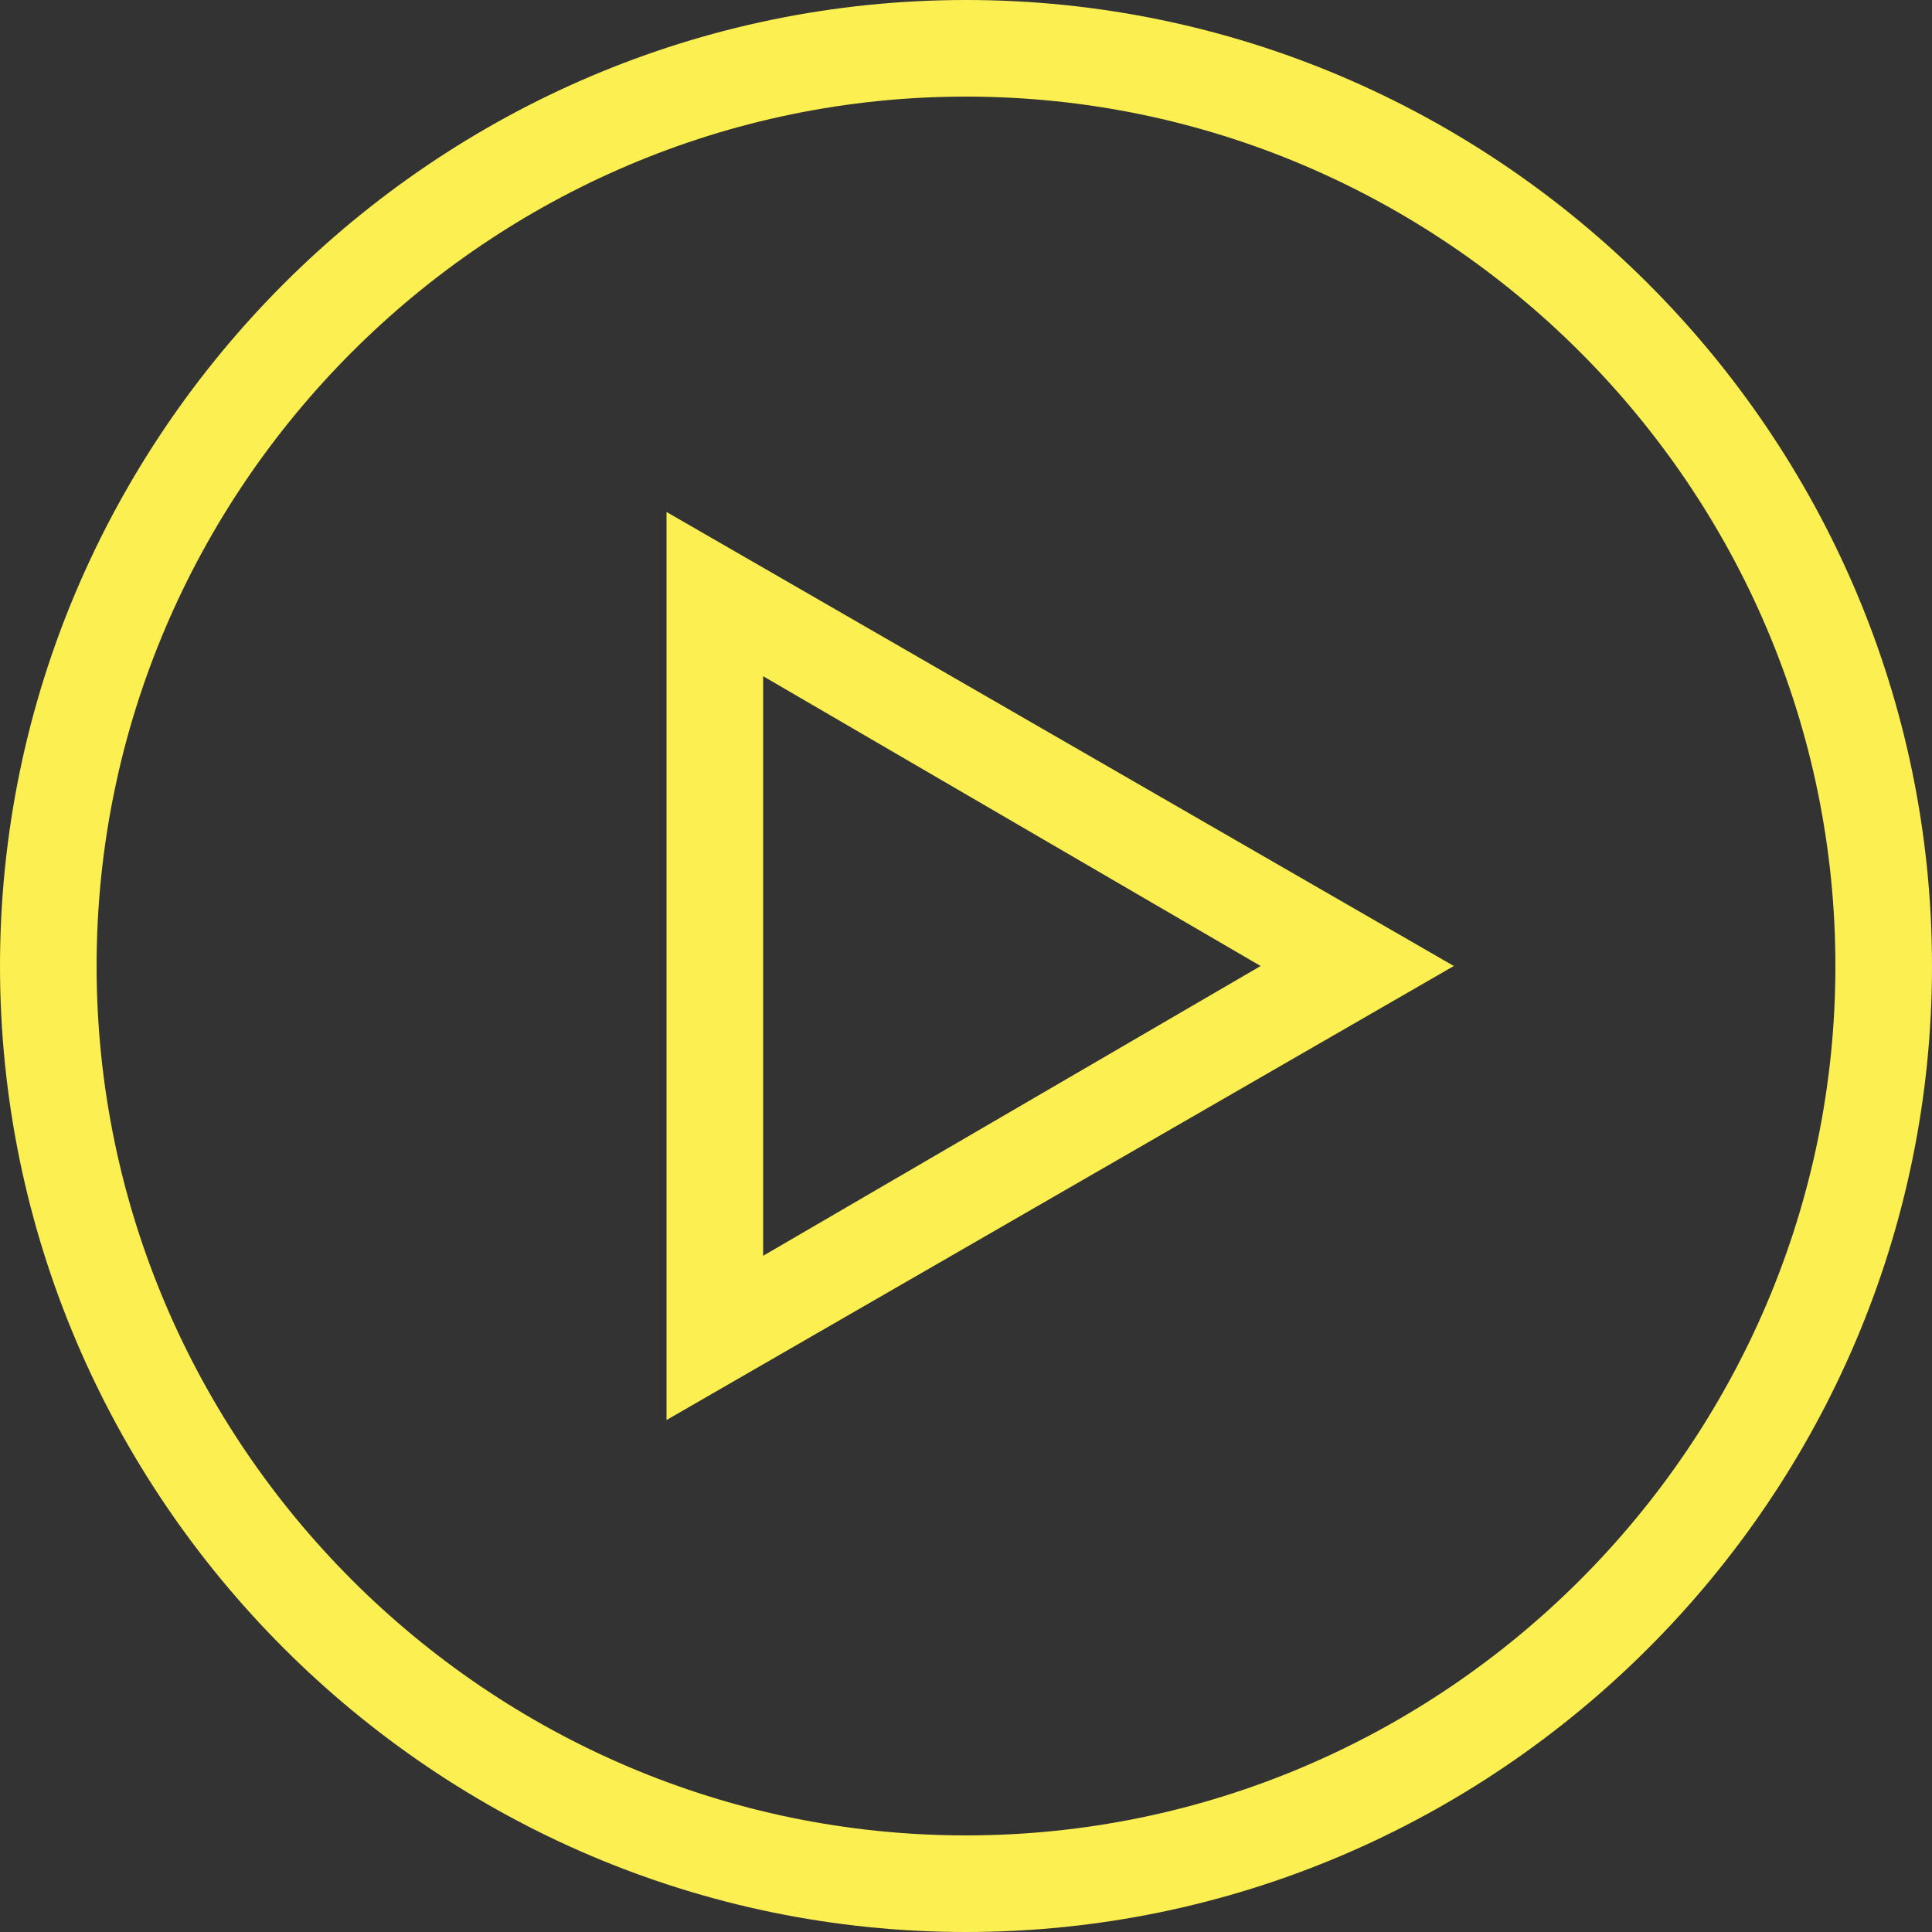 <svg xmlns="http://www.w3.org/2000/svg" xmlns:xlink="http://www.w3.org/1999/xlink" version="1.1" id="play-icon" viewBox="0 0 40 40" xml:space="preserve">
	<rect x="0" y="0" width="40" height="40" fill="#333333" stroke="none"/>
	<path fill="#fbef51" d="M20,2c9.9,0,18,8.1,18,18s-8.1,18-18,18S2,29.9,2,20S10.1,2,20,2 M20,0C9,0,0,9,0,20s9,20,20,20
		s20-9,20-20S31,0,20,0L20,0z"/>
	<path fill="#fbef51" d="M15.8,14l10.3,6l-10.3,6V14 M13.8,10.6v18.8L30.1,20L13.8,10.6L13.8,10.6z"/>
</svg>
